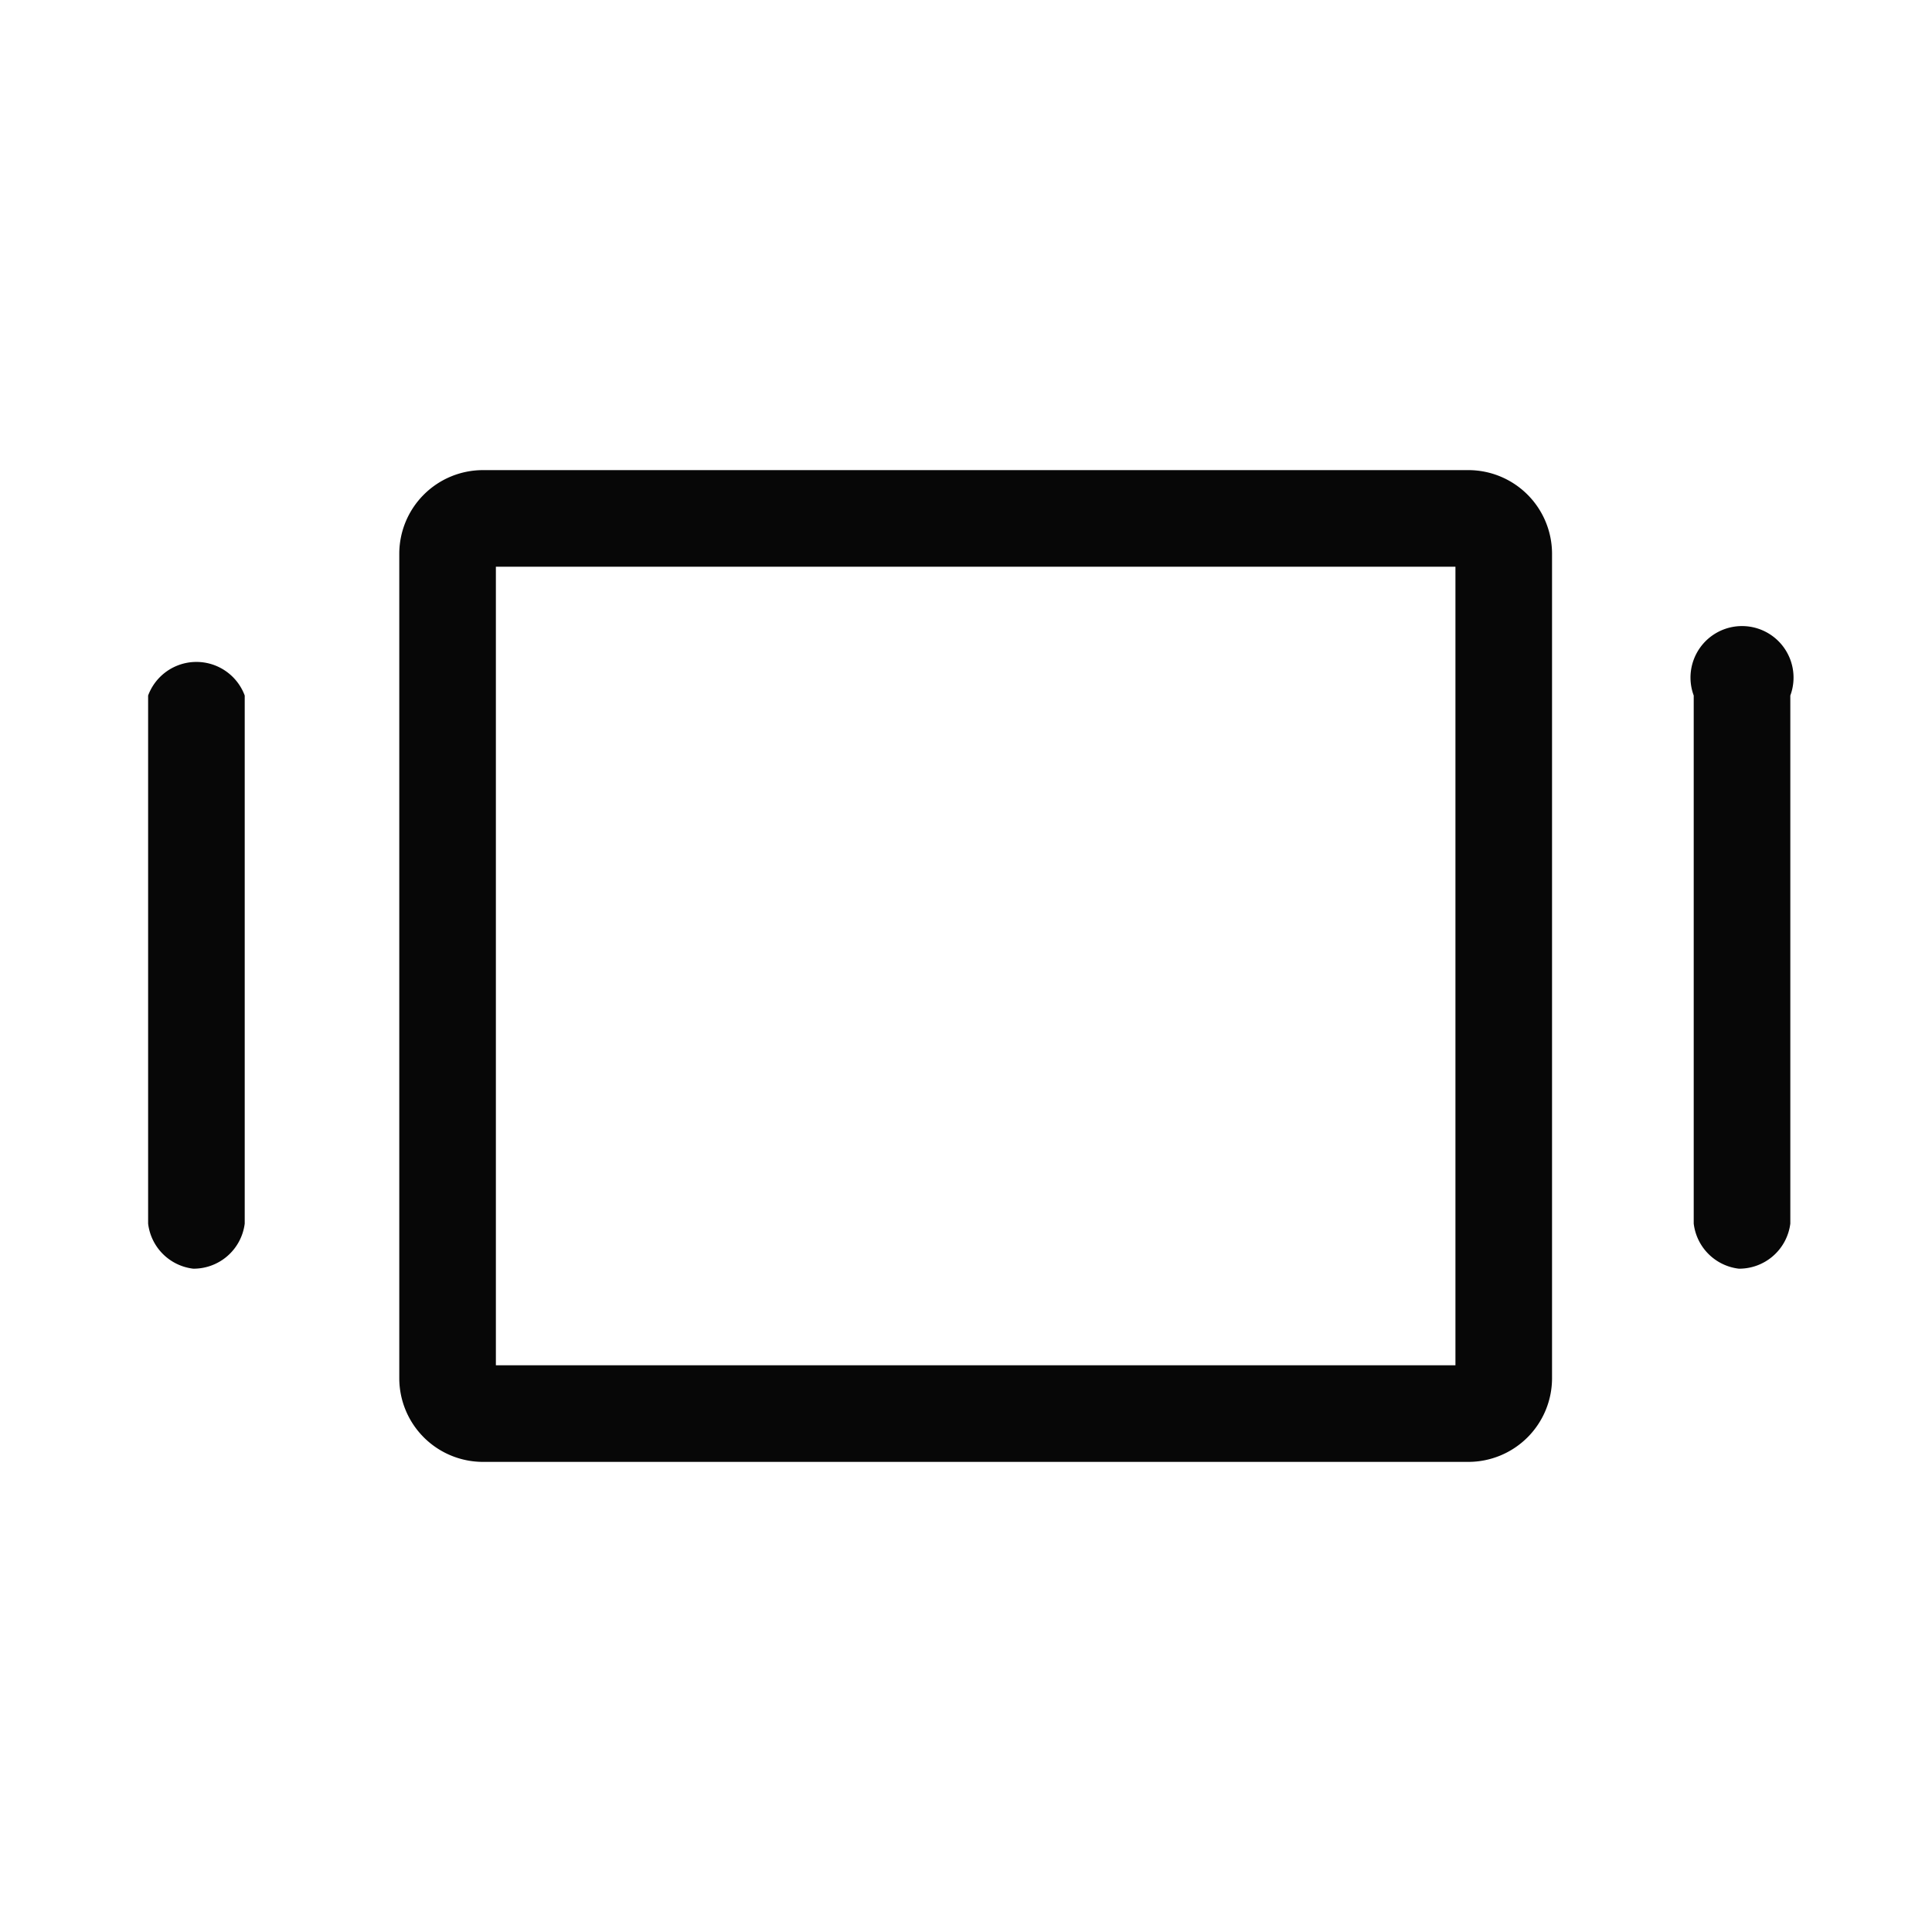 <svg id="레이어_2" data-name="레이어 2" xmlns="http://www.w3.org/2000/svg" width="30" height="30" viewBox="0 0 30 30"><defs><style>.cls-1{fill:#070707;}</style></defs><title>대지 1</title><path class="cls-1" d="M22.8,22.7H7.5a1.3,1.3,0,0,1-1.3-1.3V8.6A1.3,1.3,0,0,1,7.5,7.3H22.8a1.3,1.3,0,0,1,1.3,1.3V21.4A1.3,1.3,0,0,1,22.8,22.7ZM7.7,21.2H22.6V8.8H7.7Z"/><path class="cls-1" d="M27,19.7a.8.8,0,0,1-.7-.7V10.8a.8.8,0,1,1,1.5,0V19A.8.8,0,0,1,27,19.7Z"/><path class="cls-1" d="M3,19.7a.8.8,0,0,1-.7-.7V10.8a.8.8,0,0,1,1.5,0V19A.8.8,0,0,1,3,19.7Z"/></svg>